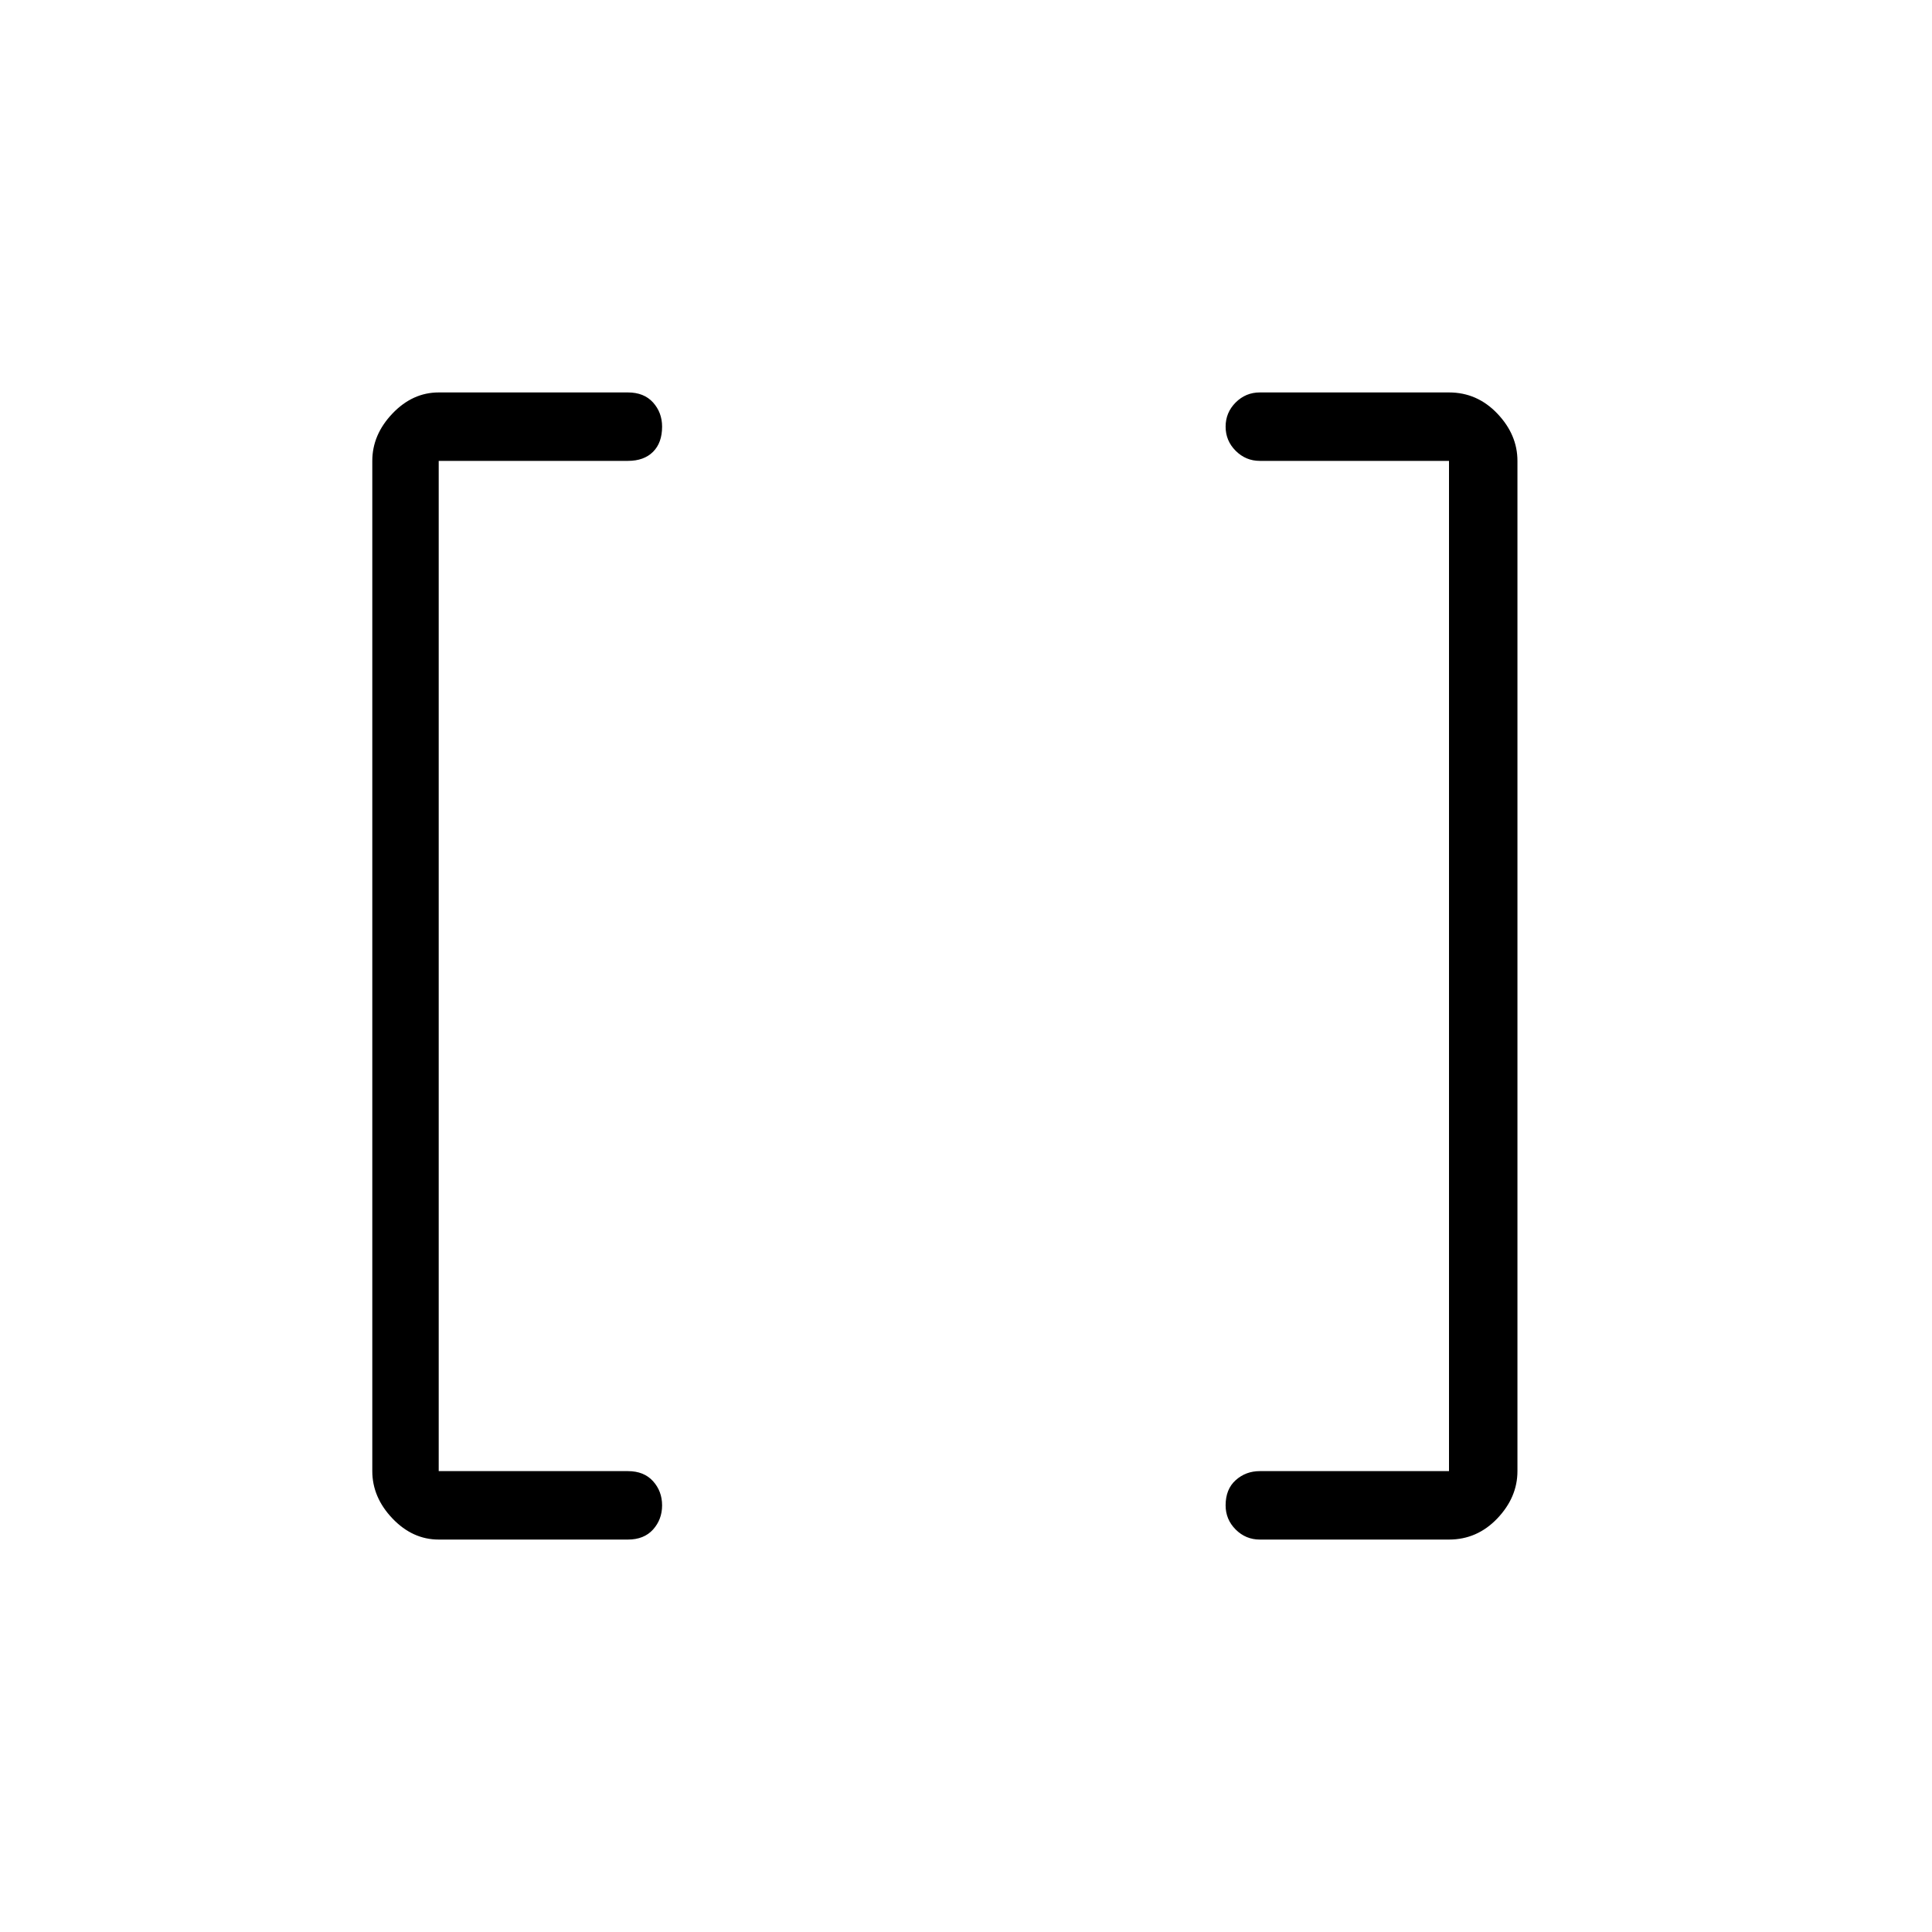 <svg xmlns="http://www.w3.org/2000/svg" height="40" width="40"><path d="M30 30.458V9.542h-3.917q-.291 0-.5-.209-.208-.208-.208-.5 0-.291.208-.5.209-.208.5-.208H30q.583 0 1 .437.417.438.417.98v20.916q0 .542-.417.98-.417.437-1 .437h-3.917q-.291 0-.5-.208-.208-.209-.208-.5 0-.334.208-.521.209-.188.5-.188Zm-20.917 0H13q.333 0 .521.209.187.208.187.5 0 .291-.187.5-.188.208-.521.208H9.083q-.541 0-.958-.437-.417-.438-.417-.98V9.542q0-.542.417-.98.417-.437.958-.437H13q.333 0 .521.208.187.209.187.5 0 .334-.187.521-.188.188-.521.188H9.083Z"/></svg>